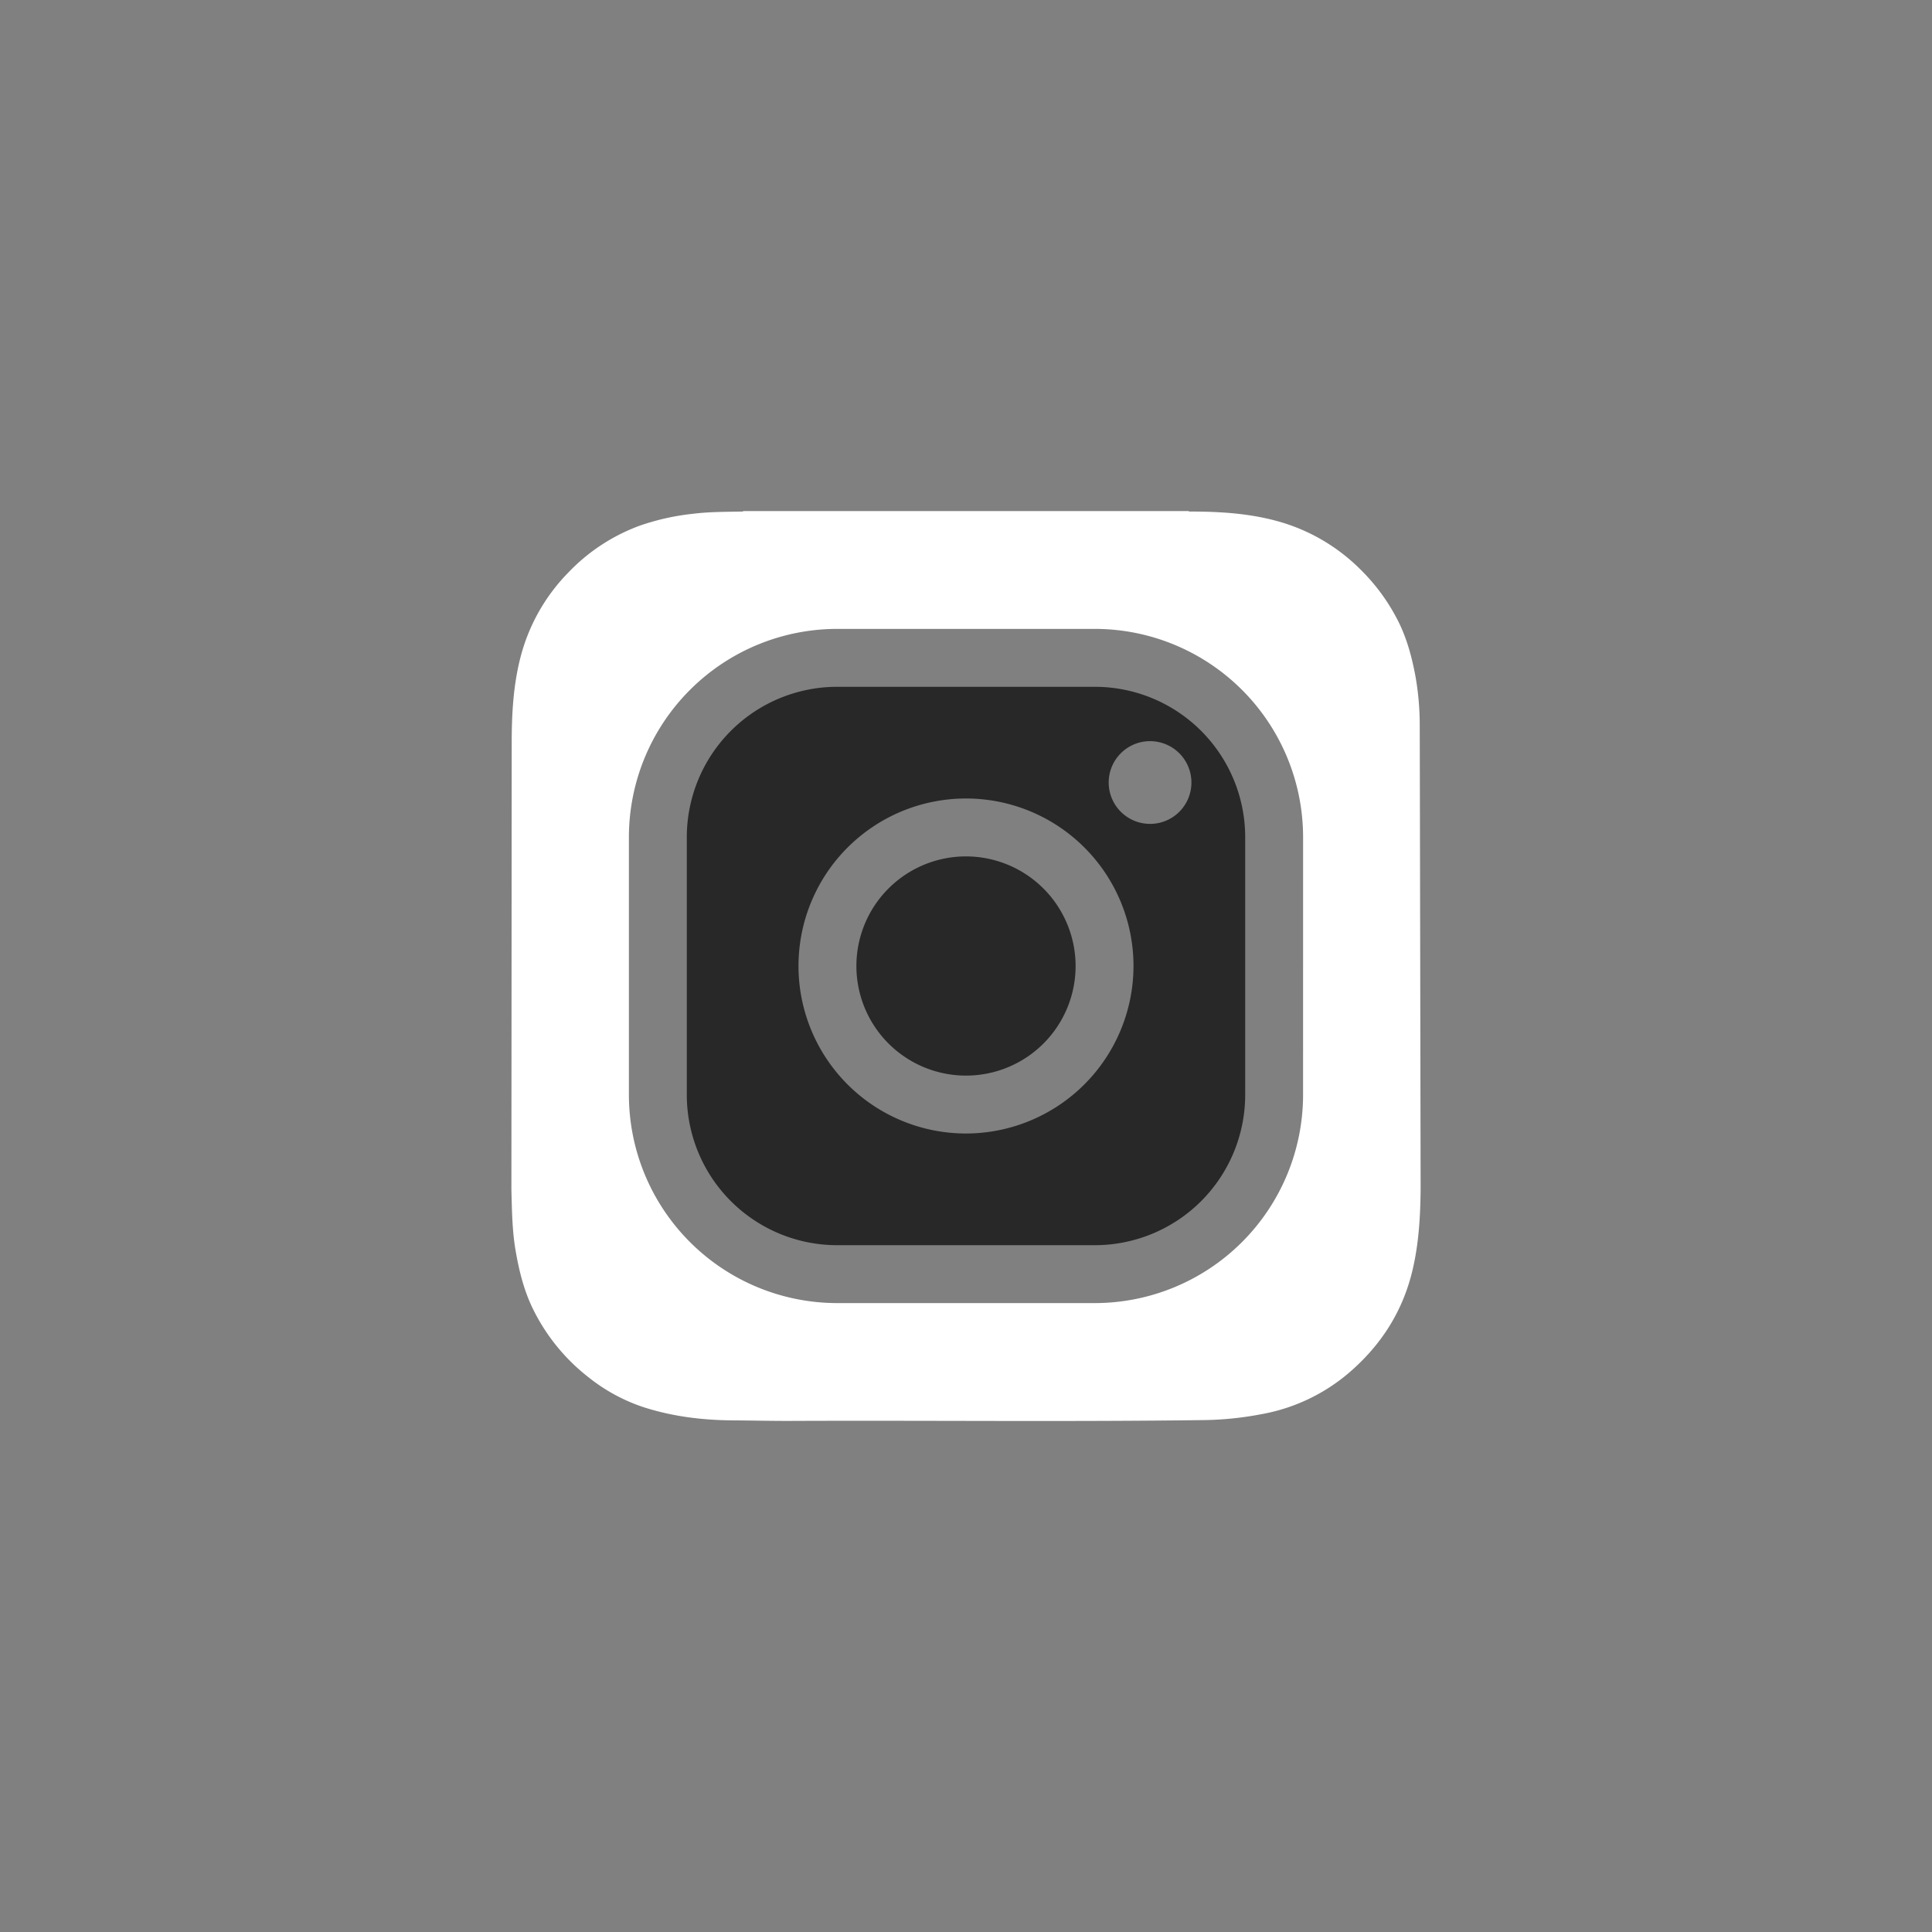 <?xml version="1.0" encoding="UTF-8" standalone="no" ?>
<!DOCTYPE svg PUBLIC "-//W3C//DTD SVG 1.1//EN" "http://www.w3.org/Graphics/SVG/1.1/DTD/svg11.dtd">
<svg xmlns="http://www.w3.org/2000/svg" xmlns:xlink="http://www.w3.org/1999/xlink" version="1.1" width="400" height="400" viewBox="0 0 400 400" xml:space="preserve">
<rect x="0" y="0" width="400" height="400" fill="#808080" stroke="none"/>
<desc>Created with Fabric.js 3.6.2</desc>
<defs>
</defs>
<g transform="matrix(0.4 0 0 0.4 200 200)" id="Layer_1"  >
<path style="stroke: none; stroke-width: 1; stroke-dasharray: none; stroke-linecap: butt; stroke-dashoffset: 0; stroke-linejoin: miter; stroke-miterlimit: 4; fill: rgb(40,40,40); fill-rule: nonzero; opacity: 1;"  transform=" translate(-250, -250)" d="M 250 193.27 A 56.73 56.73 0 1 0 306.73 250 A 56.8 56.8 0 0 0 250 193.27 Z" stroke-linecap="round" />
</g>
<g transform="matrix(0.4 0 0 0.4 200 200)" id="Layer_1"  >
<path style="stroke: none; stroke-width: 1; stroke-dasharray: none; stroke-linecap: butt; stroke-dashoffset: 0; stroke-linejoin: miter; stroke-miterlimit: 4; fill: rgb(40,40,40); fill-rule: nonzero; opacity: 1;"  transform=" translate(-250, -250)" d="M 316.74 105.49 H 183.26 a 77.86 77.86 0 0 0 -77.77 77.77 V 316.74 a 77.86 77.86 0 0 0 77.77 77.77 H 316.74 a 77.86 77.86 0 0 0 77.77 -77.77 V 183.26 A 77.86 77.86 0 0 0 316.74 105.49 Z M 250 336.7 A 86.7 86.7 0 1 1 336.7 250 A 86.8 86.8 0 0 1 250 336.7 Z m 95.27 -160.26 A 21.41 21.41 0 1 1 366.68 155 A 21.41 21.41 0 0 1 345.27 176.45 Z" stroke-linecap="round" />
</g>
<g transform="matrix(0.4 0 0 0.4 200 200.01)" id="Layer_1"  >
<path style="stroke: none; stroke-width: 1; stroke-dasharray: none; stroke-linecap: butt; stroke-dashoffset: 0; stroke-linejoin: miter; stroke-miterlimit: 4; fill: rgb(255,255,255); fill-rule: nonzero; opacity: 1;"  transform=" translate(-250, -250.03)" d="M 484.85 124.74 a 144.17 144.17 0 0 0 -2.32 -25.29 c -1.94 -10.19 -4.67 -20.12 -9.55 -29.33 A 101.84 101.84 0 0 0 453.39 44 a 97.14 97.14 0 0 0 -42.76 -24.4 c -14.83 -4 -30 -4.84 -45.21 -4.82 a 0.46 0.46 0 0 1 -0.09 -0.23 H 134.59 c 0 0.08 0 0.16 0 0.23 c -8.65 0.16 -17.32 0.09 -25.92 1.16 A 123.46 123.46 0 0 0 81 22.14 A 97.48 97.48 0 0 0 44.25 46.26 A 97.15 97.15 0 0 0 19.68 89.17 c -3.94 14.72 -4.8 29.73 -4.82 44.85 L 14.7 365.69 v 0 c 0.28 10.45 0.37 21 2.13 31.36 c 1.87 11 4.54 21.71 9.64 31.69 A 101.36 101.36 0 0 0 54.77 463 a 91.91 91.91 0 0 0 28.31 15.35 c 15.12 4.88 30.72 6.75 46.55 6.84 c 9.88 0.06 19.74 0.31 29.62 0.27 c 71.74 -0.3 143.49 0.52 215.23 -0.44 a 169.32 169.32 0 0 0 28.23 -3 A 95.61 95.61 0 0 0 450 459 c 15.78 -14.08 26.43 -31.3 31.24 -52.09 c 3.15 -13.59 3.93 -27.38 4.07 -41.21 v -2.76 C 485.3 361.86 484.89 127.84 484.85 124.74 Z m -60.38 192 A 107.87 107.87 0 0 1 316.74 424.48 H 183.26 A 107.87 107.87 0 0 1 75.52 316.74 V 183.26 A 107.87 107.87 0 0 1 183.26 75.52 H 316.74 A 107.87 107.87 0 0 1 424.48 183.26 Z" stroke-linecap="round" />
</g>
</svg>